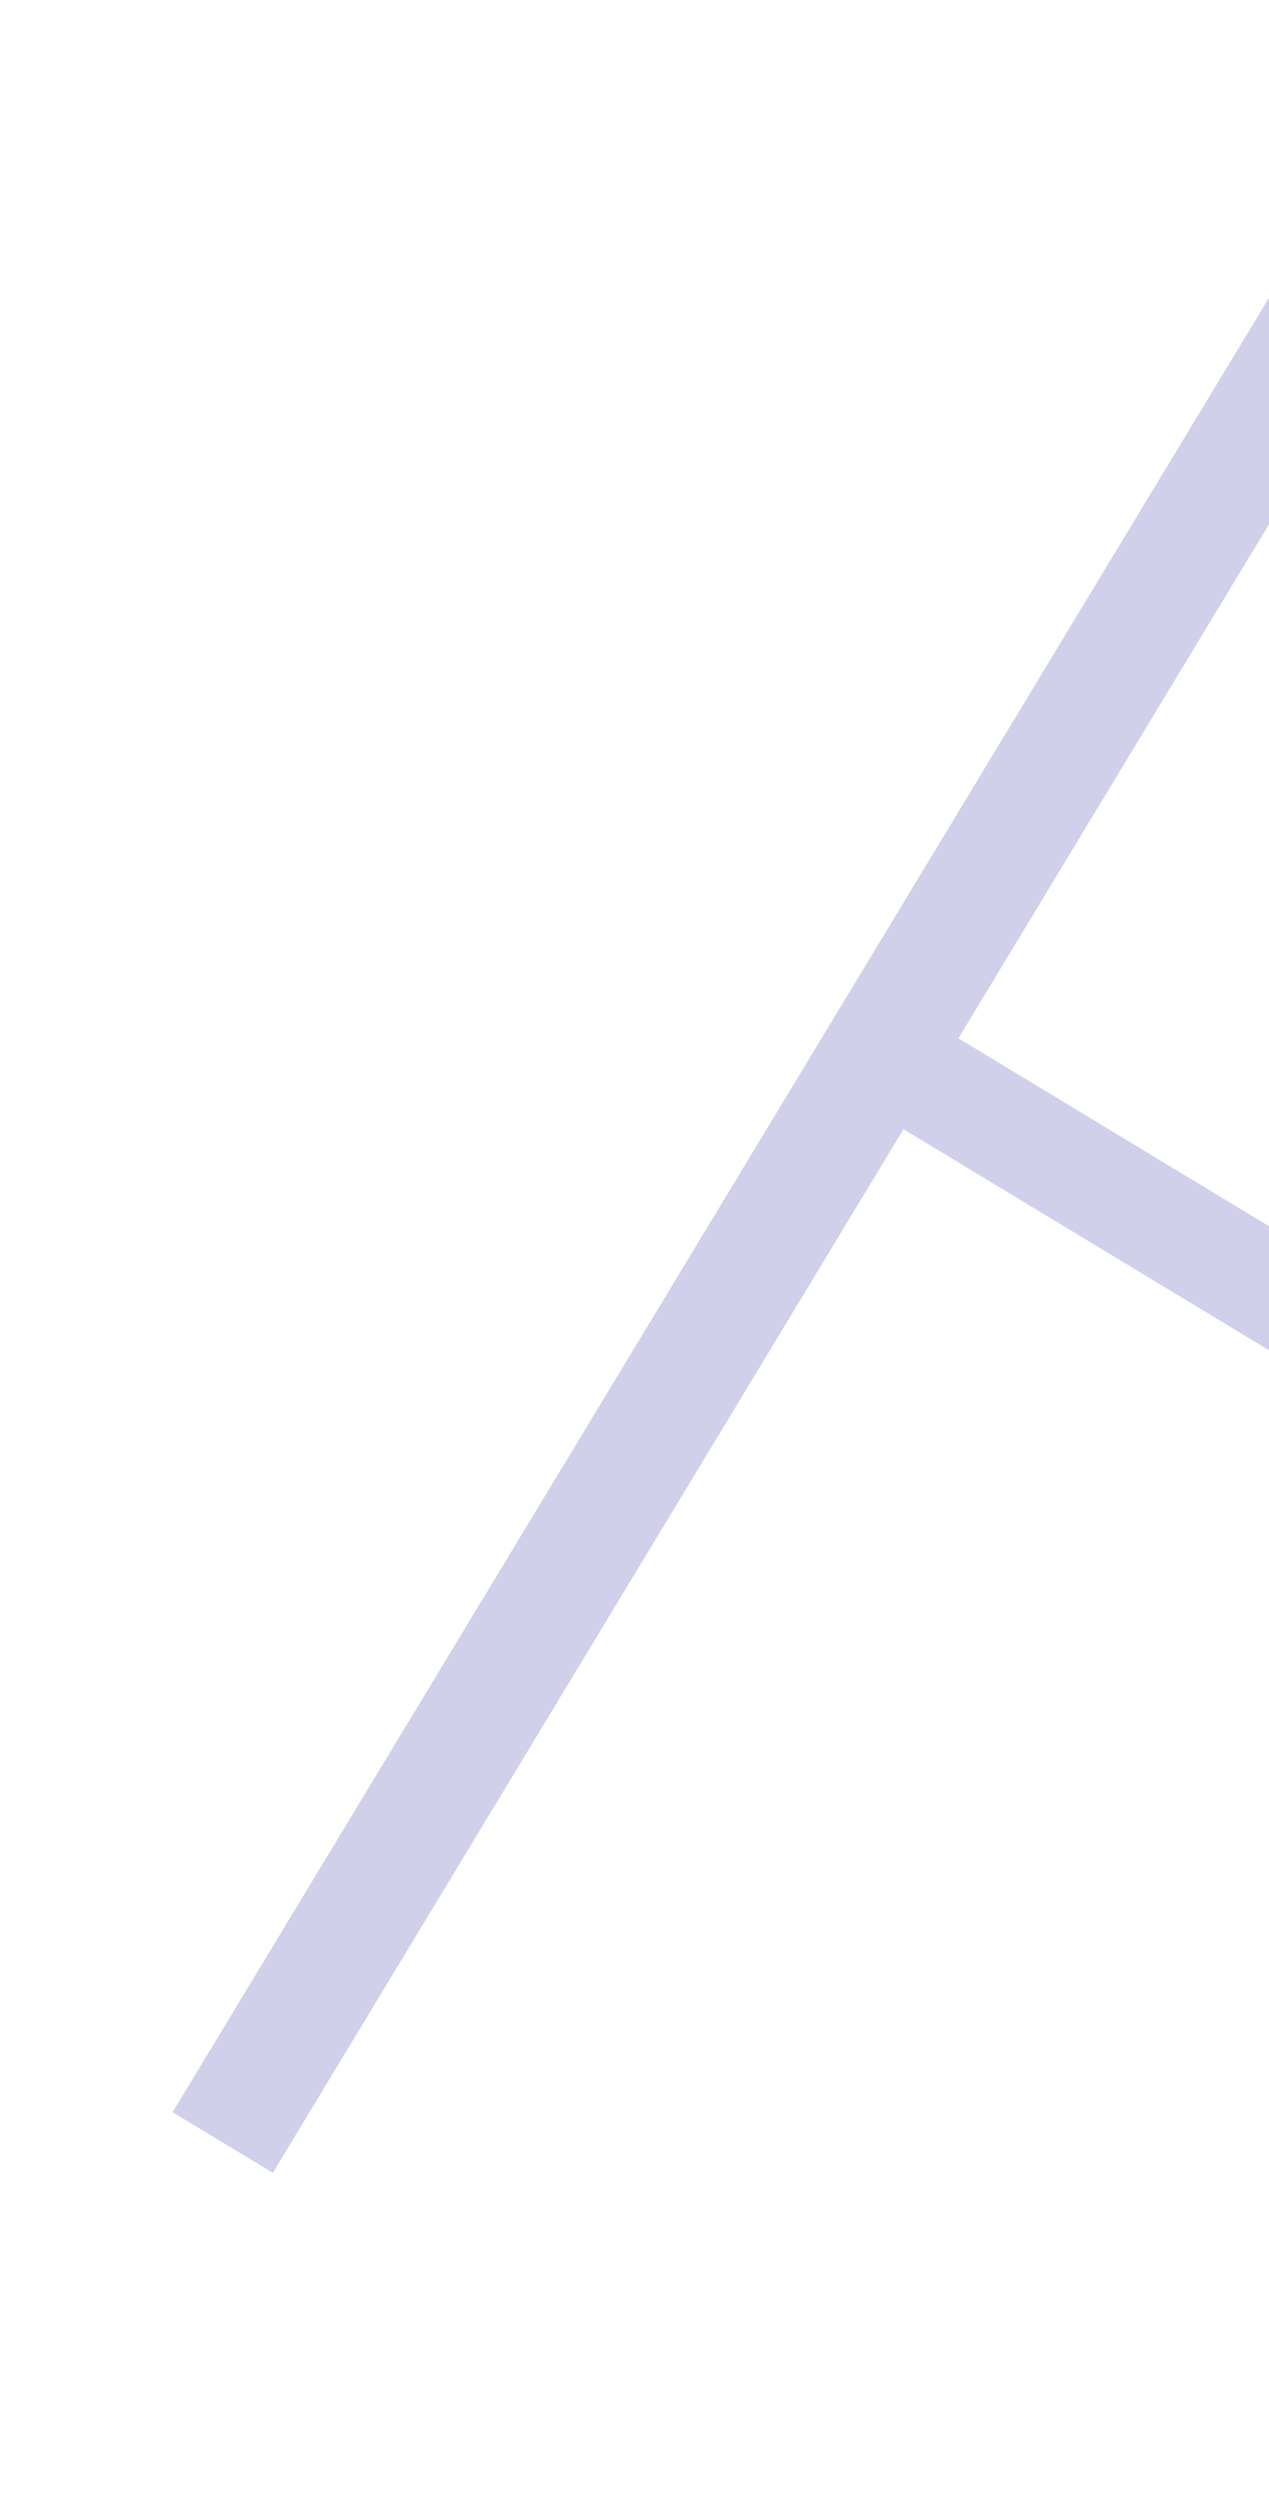 <svg width="520" height="1024" viewBox="0 0 520 1024" fill="none" xmlns="http://www.w3.org/2000/svg">
<g opacity="0.2" filter="url(#filter0_d_9_48)">
<path d="M0.726 861.14L525.323 -6.612L566.4 18.221L41.803 885.973L0.726 861.14ZM587.357 1215.79L1111.95 348.034L1153.03 372.867L628.434 1240.62L587.357 1215.79ZM282.25 447.651L304.755 410.425L888.819 763.519L866.314 800.745L282.25 447.651Z" fill="#131395"/>
</g>
<defs>
<filter id="filter0_d_9_48" x="0.726" y="-7.612" width="1227.31" height="1257.23" filterUnits="userSpaceOnUse" color-interpolation-filters="sRGB">
<feFlood flood-opacity="0" result="BackgroundImageFix"/>
<feColorMatrix in="SourceAlpha" type="matrix" values="0 0 0 0 0 0 0 0 0 0 0 0 0 0 0 0 0 0 127 0" result="hardAlpha"/>
<feOffset dx="70" dy="4"/>
<feGaussianBlur stdDeviation="2.5"/>
<feComposite in2="hardAlpha" operator="out"/>
<feColorMatrix type="matrix" values="0 0 0 0 0 0 0 0 0 0 0 0 0 0 0 0 0 0 0.3 0"/>
<feBlend mode="normal" in2="BackgroundImageFix" result="effect1_dropShadow_9_48"/>
<feBlend mode="normal" in="SourceGraphic" in2="effect1_dropShadow_9_48" result="shape"/>
</filter>
</defs>
</svg>
